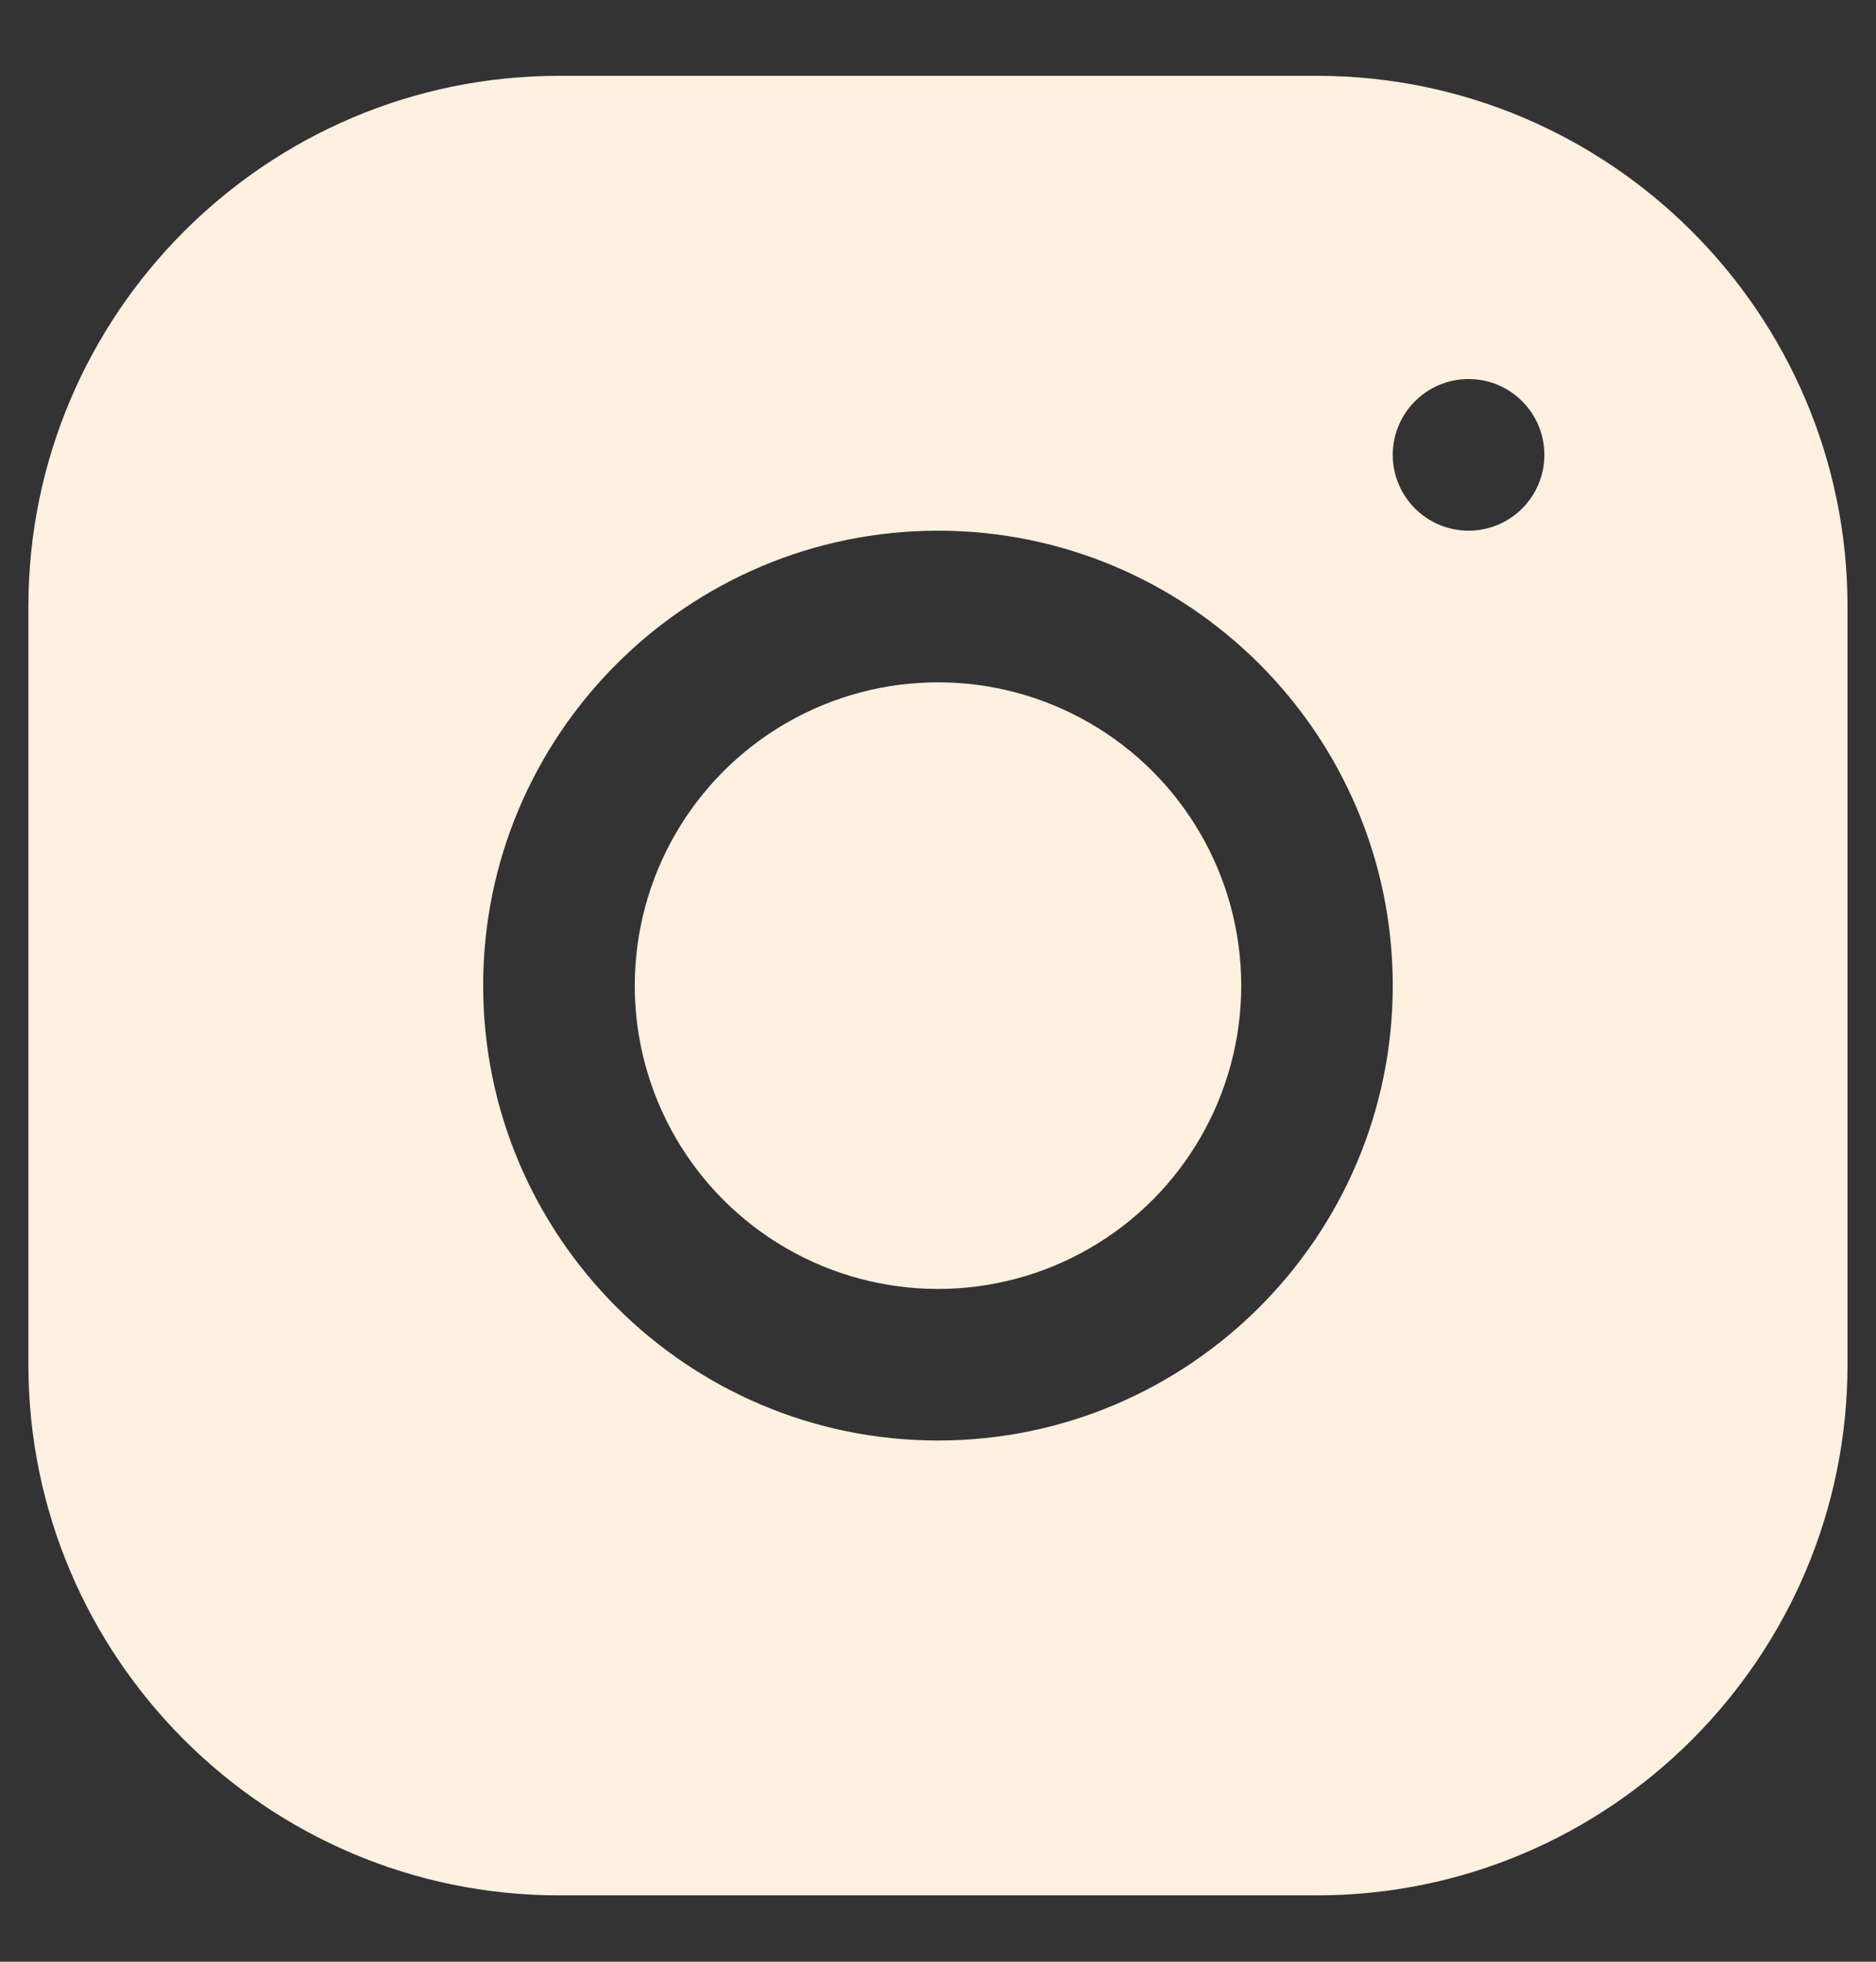 <svg width="22" height="23" viewBox="0 0 22 23" fill="none" xmlns="http://www.w3.org/2000/svg">
<rect x="0" y="0" width="22" height="23" fill="#333333" stroke="none"/>
<ellipse cx="11" cy="11.556" rx="3.556" ry="3.556" fill="#FFF0E0"/>
<path d="M15.444 0.889C18.875 0.889 21.666 3.68 21.666 7.11V15.999C21.666 19.43 18.876 22.221 15.446 22.222H6.556C3.125 22.221 0.334 19.431 0.333 16.001V7.111C0.334 3.68 3.125 0.889 6.555 0.889H15.444ZM11 6.222C8.059 6.222 5.666 8.614 5.666 11.556C5.667 14.497 8.059 16.889 11 16.889C13.941 16.889 16.333 14.497 16.333 11.556C16.333 8.614 13.942 6.222 11 6.222ZM17.222 4.444C16.732 4.444 16.333 4.842 16.333 5.333C16.333 5.824 16.732 6.222 17.222 6.222C17.713 6.222 18.111 5.824 18.111 5.333C18.111 4.842 17.713 4.444 17.222 4.444Z" fill="#FFF0E0"/>
</svg>
